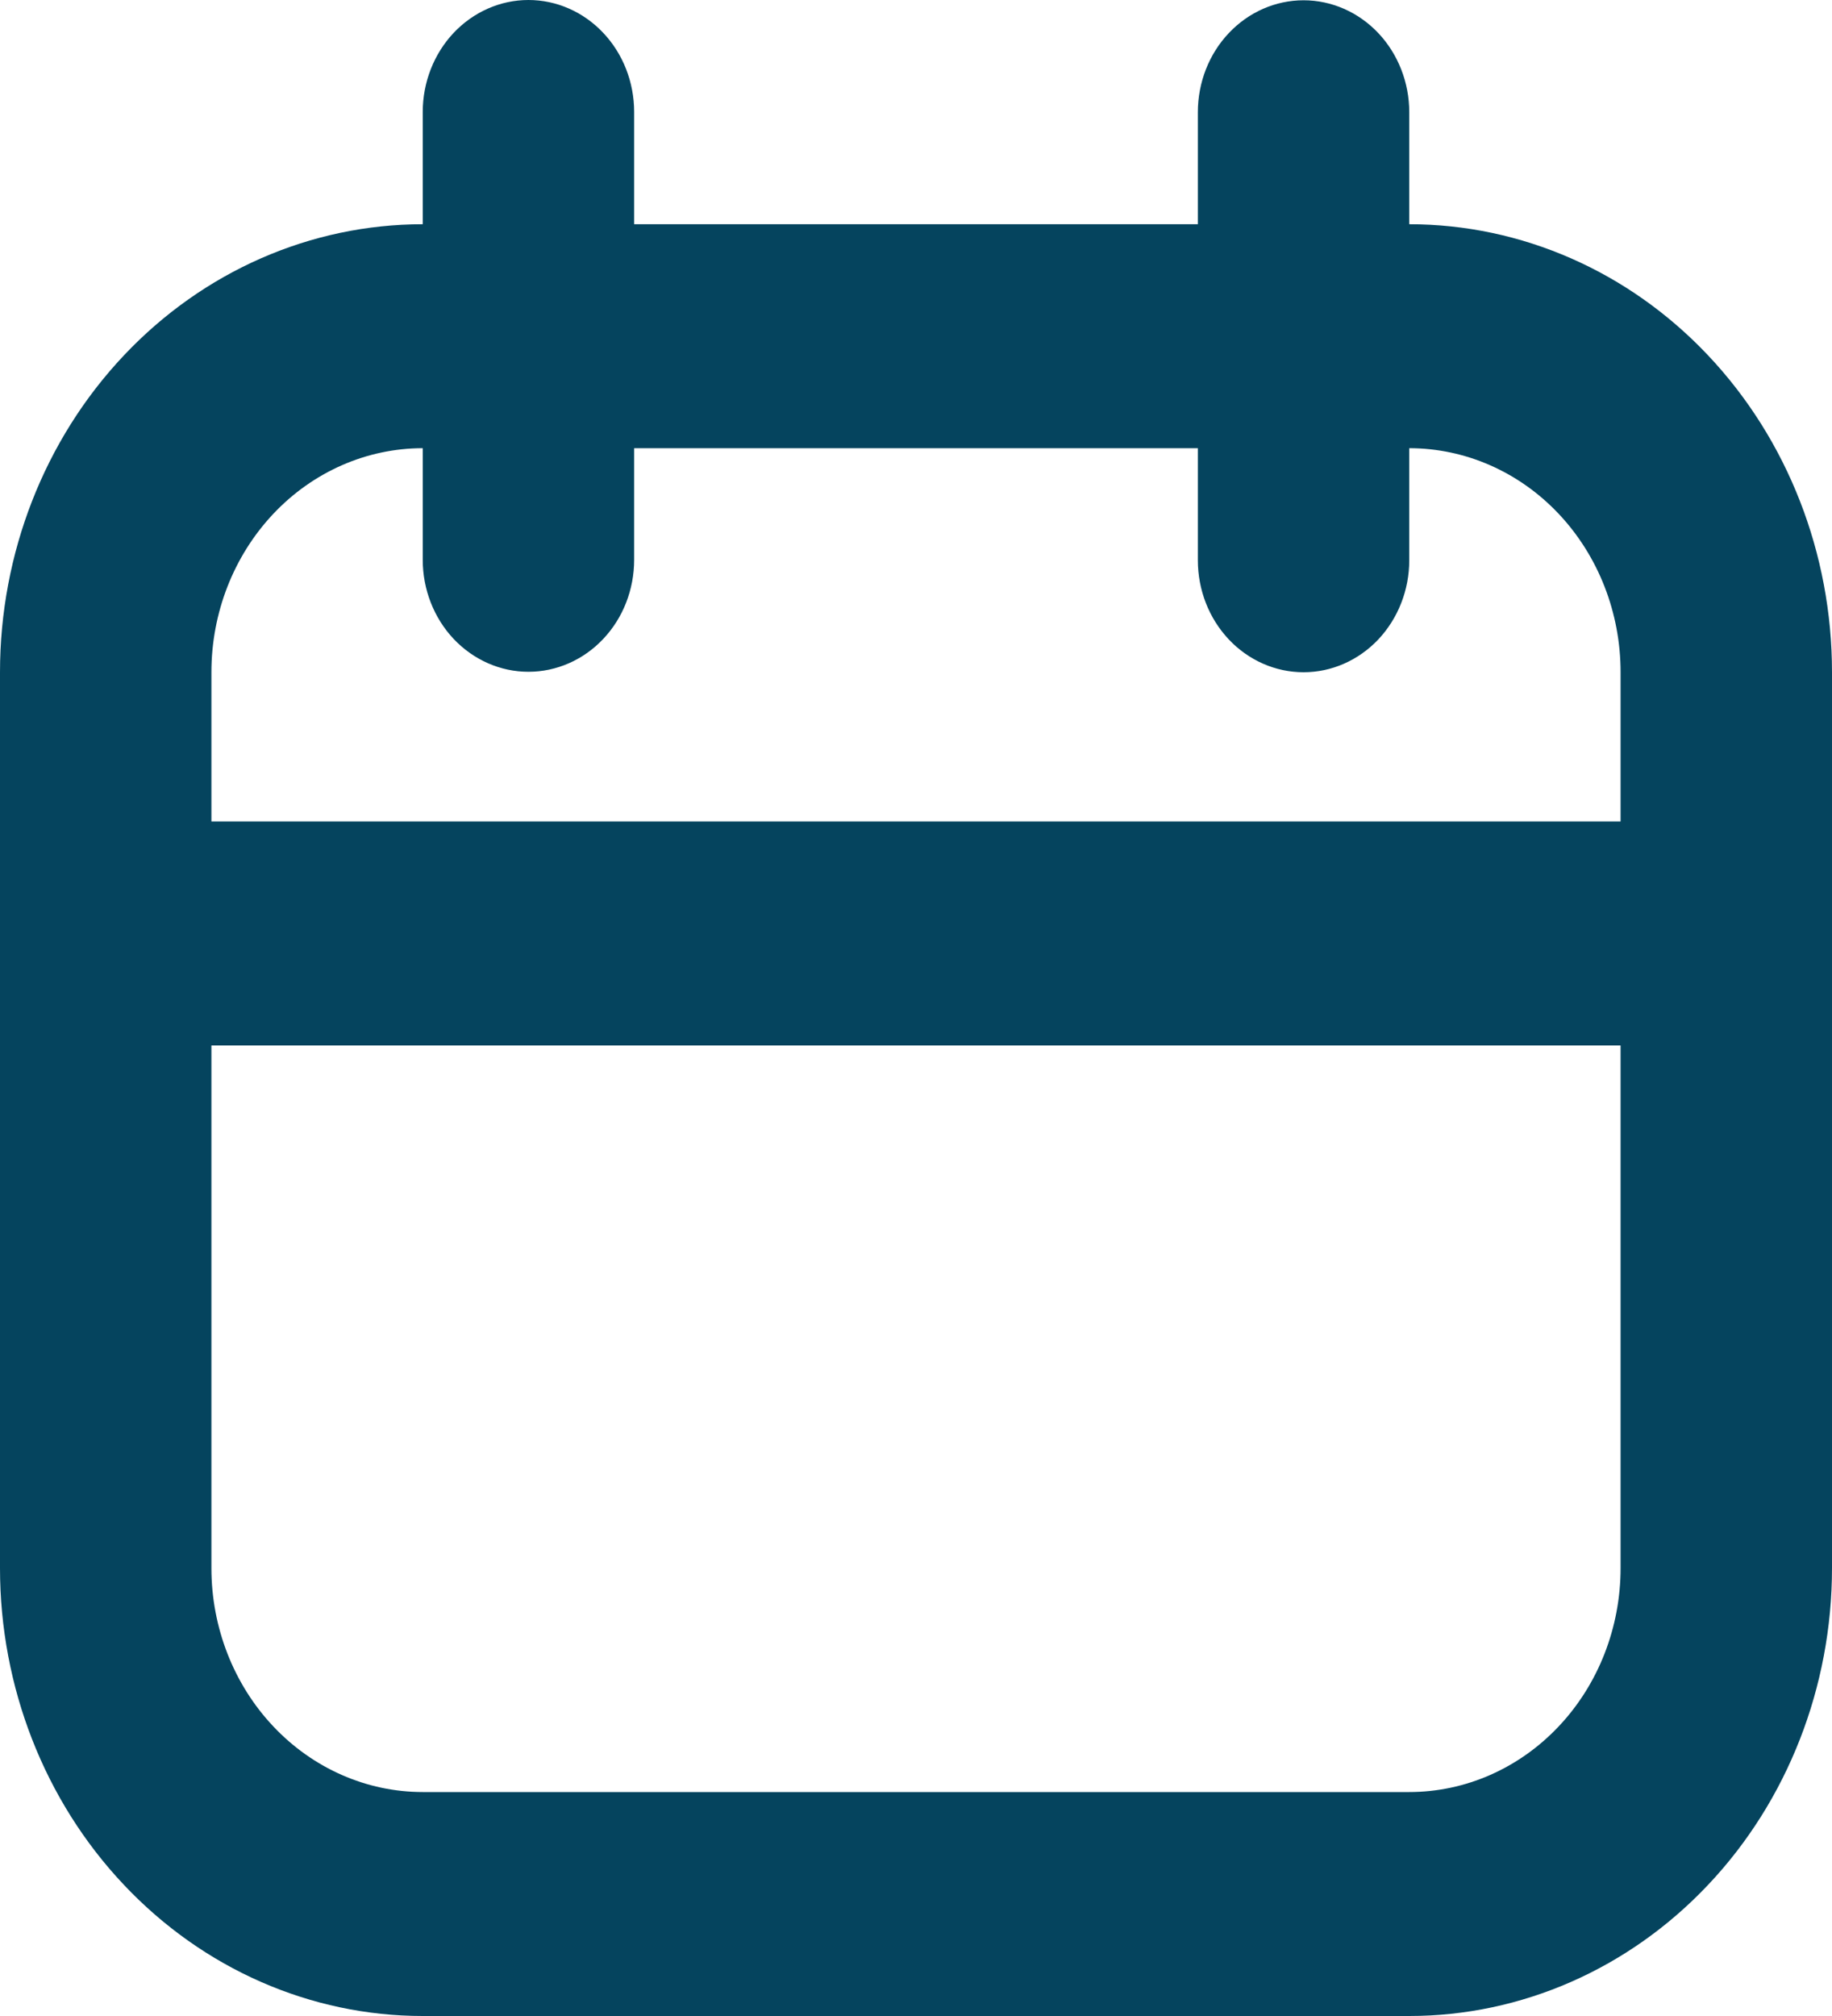 <svg width="20" height="22" viewBox="0 0 20 22" fill="none" xmlns="http://www.w3.org/2000/svg">
<path fill-rule="evenodd" clip-rule="evenodd" d="M5.769 7.331C5.463 7.331 5.17 7.202 4.953 6.973C4.737 6.744 4.615 6.433 4.615 6.109V4.891C4.003 4.891 3.416 5.149 2.984 5.607C2.551 6.066 2.308 6.687 2.308 7.336V8.965H17.692V7.336C17.692 6.687 17.449 6.066 17.016 5.607C16.584 5.149 15.997 4.891 15.385 4.891V6.113C15.385 6.438 15.263 6.748 15.047 6.978C14.83 7.207 14.537 7.336 14.231 7.336C13.925 7.336 13.631 7.207 13.415 6.978C13.198 6.748 13.077 6.438 13.077 6.113V4.891H6.923V6.109C6.923 6.433 6.802 6.744 6.585 6.973C6.369 7.202 6.075 7.331 5.769 7.331ZM13.077 2.447H6.923V1.222C6.923 0.898 6.802 0.587 6.585 0.358C6.369 0.129 6.075 0 5.769 0C5.463 0 5.17 0.129 4.953 0.358C4.737 0.587 4.615 0.898 4.615 1.222V2.447C3.391 2.447 2.217 2.962 1.352 3.879C0.486 4.796 0 6.039 0 7.336V17.112C0 18.408 0.486 19.652 1.352 20.568C2.217 21.485 3.391 22 4.615 22H15.385C16.609 22 17.783 21.485 18.648 20.568C19.514 19.652 20 18.408 20 17.112V7.336C20 6.039 19.514 4.796 18.648 3.879C17.783 2.962 16.609 2.447 15.385 2.447V1.225C15.385 0.901 15.263 0.59 15.047 0.361C14.83 0.132 14.537 0.003 14.231 0.003C13.925 0.003 13.631 0.132 13.415 0.361C13.198 0.59 13.077 0.901 13.077 1.225V2.447ZM2.308 11.409V17.112C2.308 17.76 2.551 18.382 2.984 18.84C3.416 19.298 4.003 19.556 4.615 19.556H15.385C15.997 19.556 16.584 19.298 17.016 18.84C17.449 18.382 17.692 17.76 17.692 17.112V11.409H2.308Z" fill="#05445E"/>
</svg>
